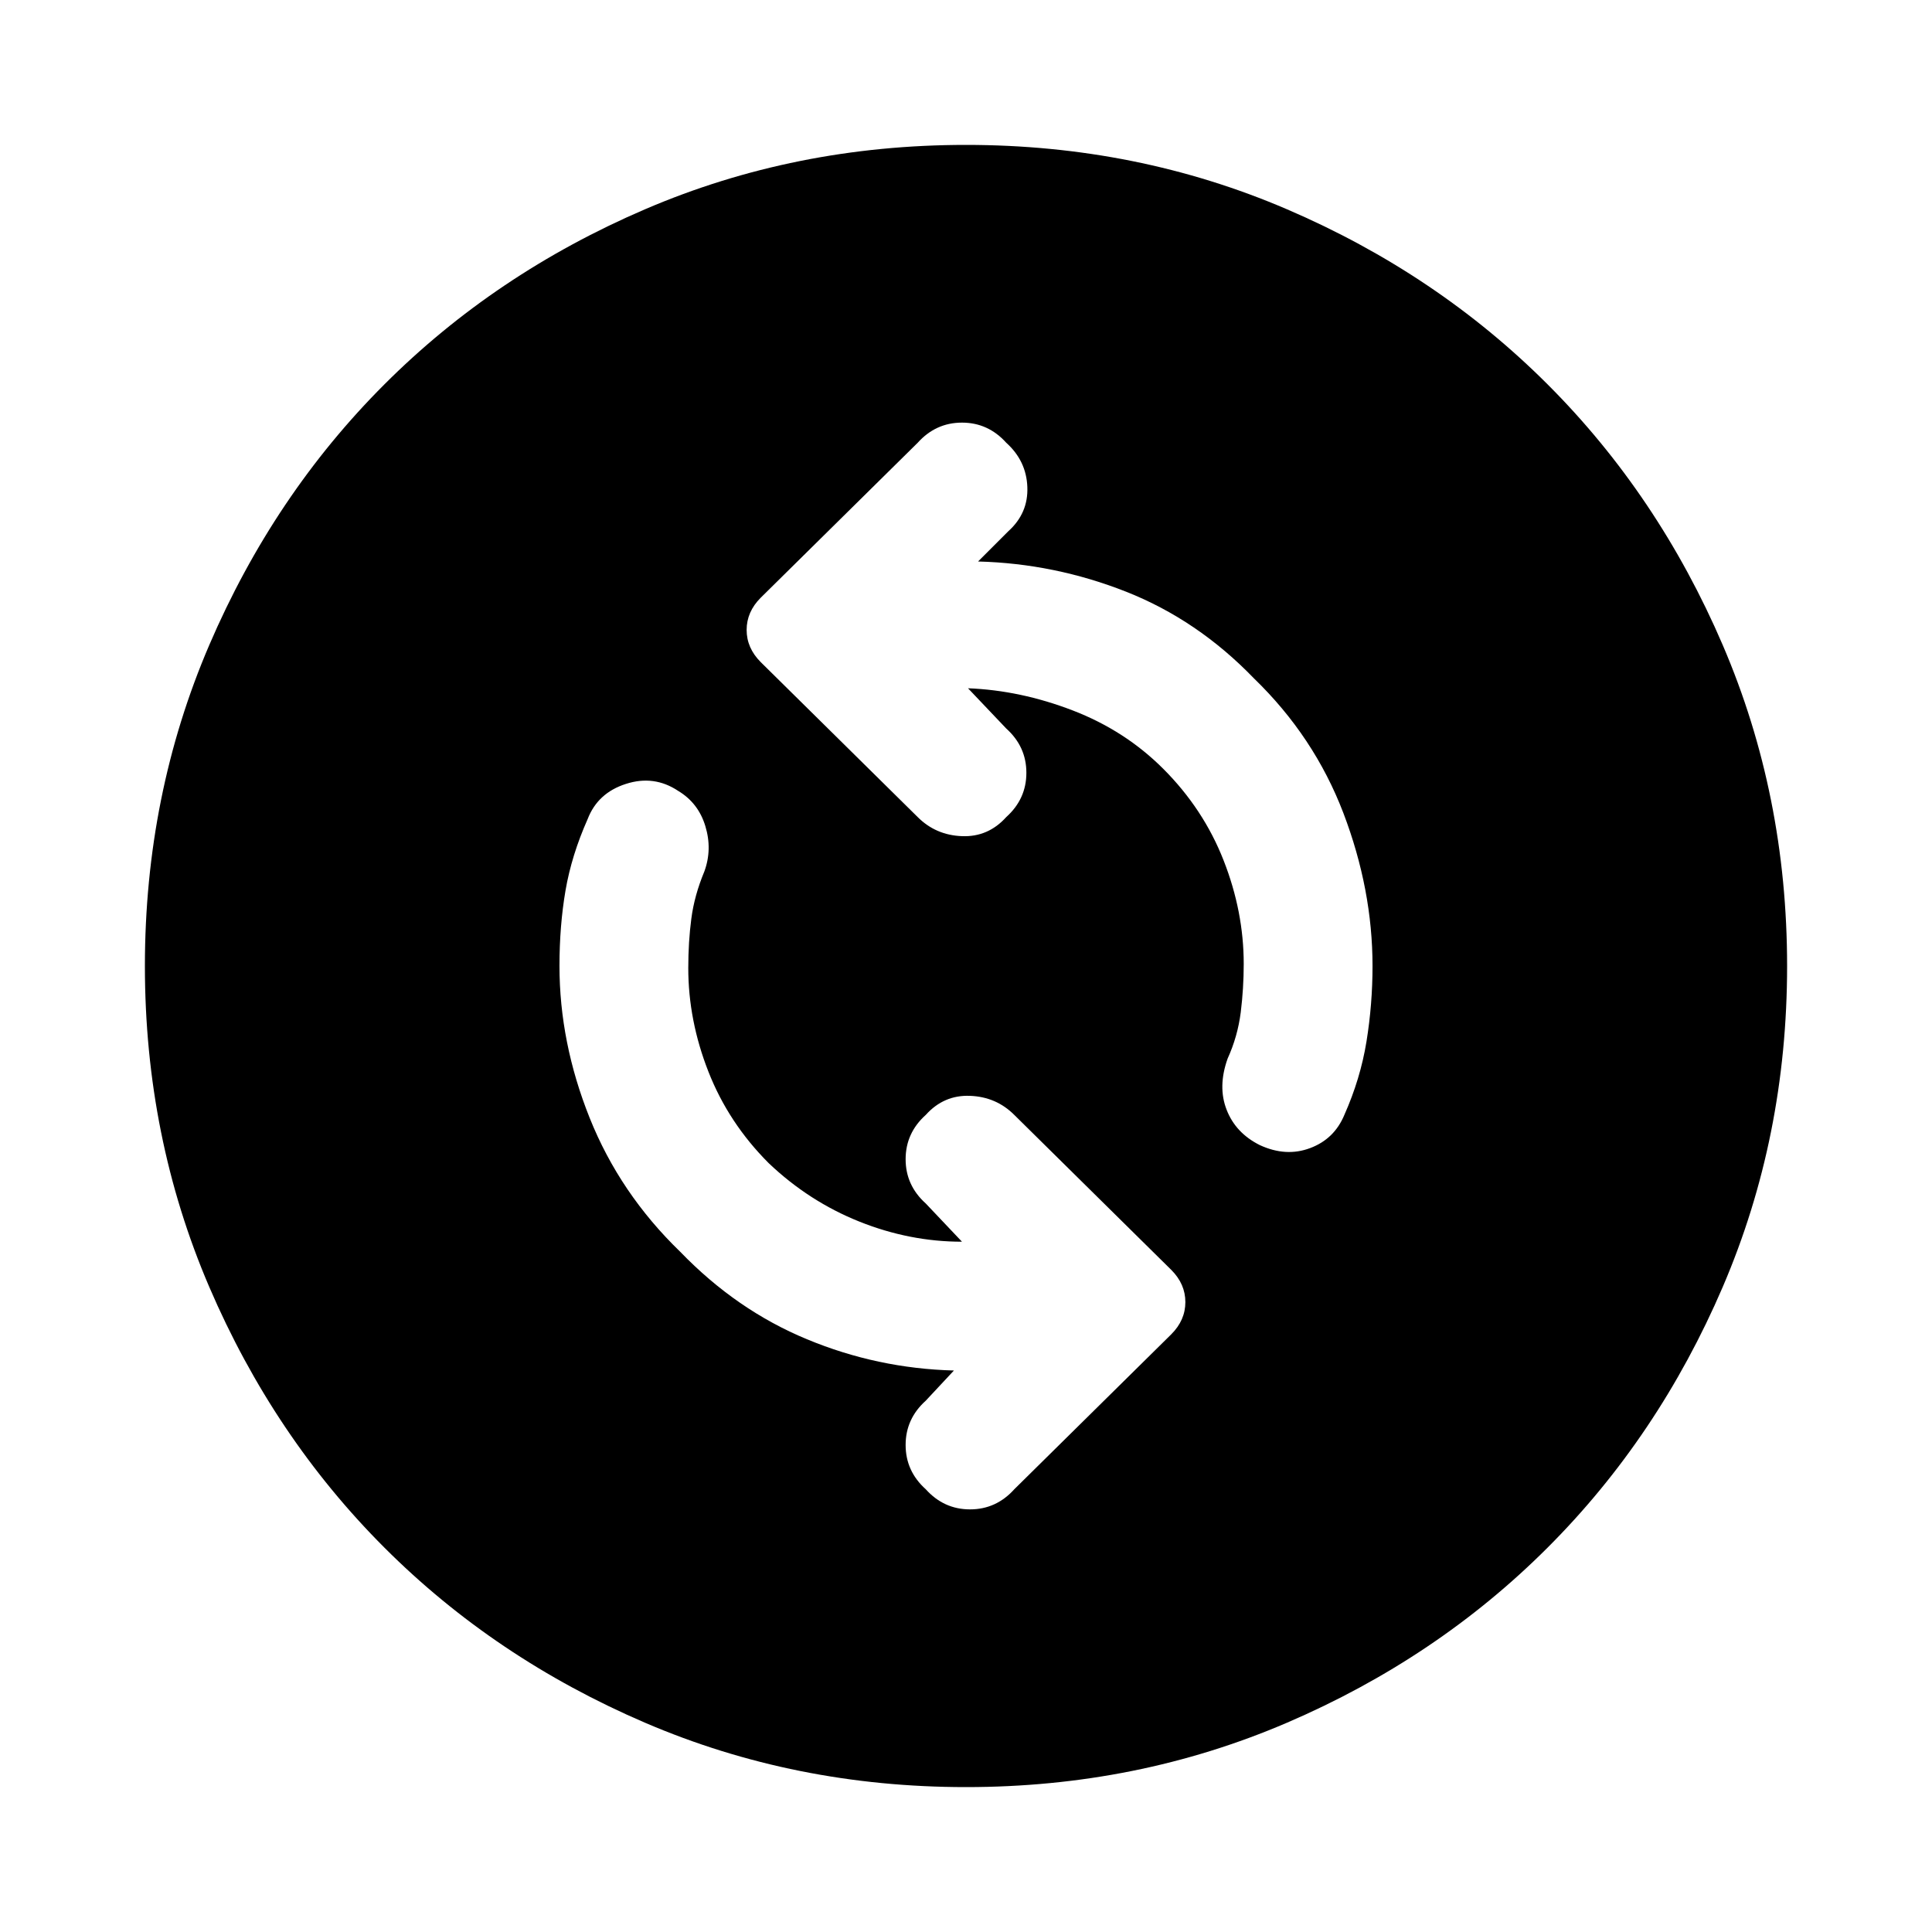 <svg xmlns="http://www.w3.org/2000/svg" height="24" width="24"><path d="M15.65 14.225Q15.975 14.375 16.275 14.262Q16.575 14.15 16.7 13.85Q16.9 13.4 16.975 12.938Q17.05 12.475 17.05 12Q17.05 11.05 16.688 10.1Q16.325 9.15 15.575 8.425Q14.875 7.7 13.988 7.35Q13.1 7 12.15 6.975L12.525 6.6Q12.775 6.375 12.762 6.05Q12.75 5.725 12.5 5.5Q12.275 5.25 11.95 5.25Q11.625 5.25 11.4 5.5L9.45 7.425Q9.275 7.6 9.275 7.825Q9.275 8.05 9.45 8.225L11.4 10.15Q11.625 10.375 11.95 10.387Q12.275 10.4 12.5 10.15Q12.75 9.925 12.75 9.6Q12.75 9.275 12.5 9.05L12.025 8.55Q12.675 8.575 13.325 8.825Q13.975 9.075 14.45 9.55Q14.95 10.05 15.2 10.688Q15.45 11.325 15.45 11.975Q15.45 12.275 15.413 12.575Q15.375 12.875 15.25 13.15Q15.125 13.5 15.238 13.787Q15.35 14.075 15.65 14.225ZM11.5 18.5Q11.725 18.75 12.05 18.75Q12.375 18.75 12.6 18.5L14.55 16.575Q14.725 16.4 14.725 16.175Q14.725 15.95 14.55 15.775L12.6 13.85Q12.375 13.625 12.05 13.613Q11.725 13.6 11.5 13.85Q11.25 14.075 11.25 14.4Q11.25 14.725 11.5 14.95L11.95 15.425Q11.3 15.425 10.675 15.175Q10.05 14.925 9.55 14.45Q9.05 13.95 8.8 13.312Q8.55 12.675 8.55 12.025Q8.55 11.7 8.588 11.412Q8.625 11.125 8.75 10.825Q8.85 10.55 8.762 10.262Q8.675 9.975 8.425 9.825Q8.125 9.625 7.775 9.738Q7.425 9.85 7.3 10.175Q7.1 10.625 7.025 11.062Q6.95 11.5 6.95 12Q6.95 12.95 7.325 13.887Q7.7 14.825 8.45 15.55Q9.15 16.275 10.025 16.637Q10.9 17 11.85 17.025L11.5 17.4Q11.25 17.625 11.25 17.95Q11.25 18.275 11.5 18.5ZM12 22.2Q9.875 22.2 8.012 21.4Q6.15 20.6 4.775 19.225Q3.4 17.85 2.6 15.988Q1.8 14.125 1.8 12Q1.8 9.875 2.6 8.012Q3.4 6.15 4.775 4.775Q6.15 3.4 8.012 2.6Q9.875 1.8 12 1.8Q14.125 1.8 15.988 2.6Q17.85 3.4 19.225 4.775Q20.6 6.15 21.4 8.012Q22.2 9.875 22.2 12Q22.2 14.125 21.4 15.988Q20.6 17.85 19.225 19.225Q17.85 20.6 15.988 21.4Q14.125 22.2 12 22.2Z"/></svg>